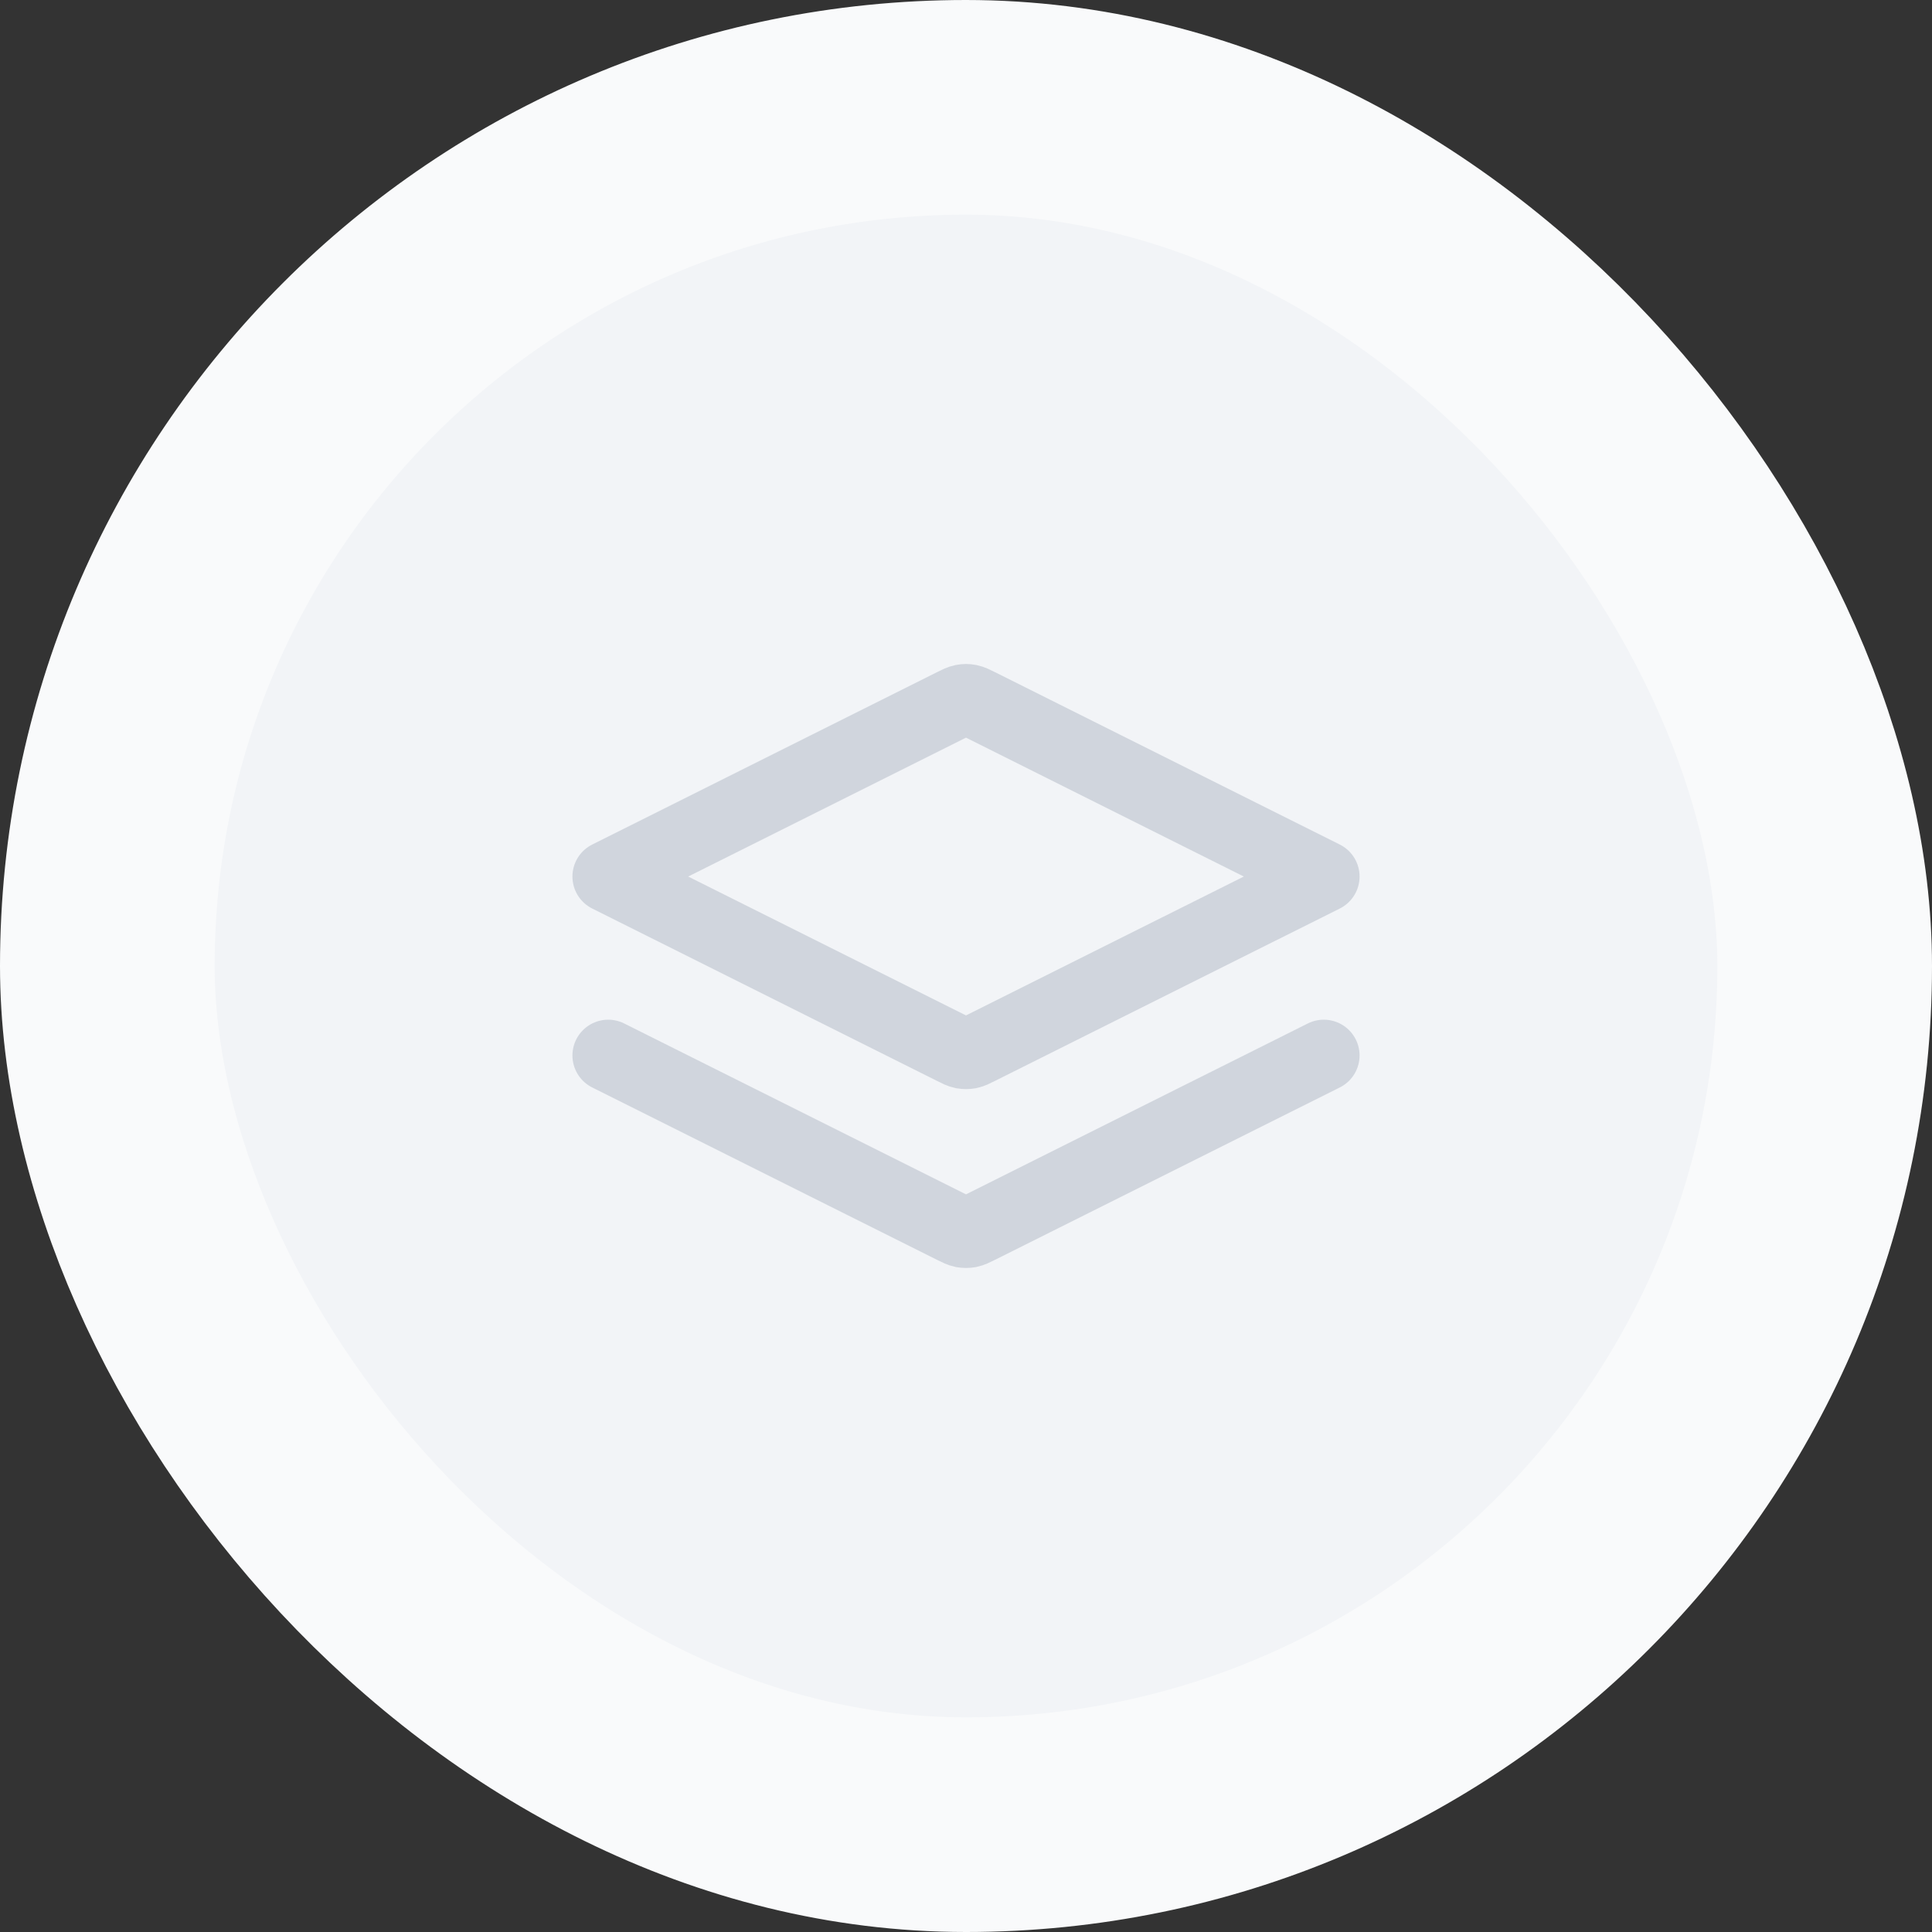 <svg width="36" height="36" viewBox="0 0 36 36" fill="none" xmlns="http://www.w3.org/2000/svg">
<rect x="0" y="0" width="36" height="36" fill="#333333" stroke="none"/>
<g style="mix-blend-mode:multiply">
<rect x="2" y="2" width="32" height="32" rx="16" fill="#F2F4F7"/>
<path d="M11.333 19.667L17.762 22.881C17.849 22.924 17.893 22.946 17.939 22.955C17.979 22.962 18.021 22.962 18.061 22.955C18.107 22.946 18.151 22.924 18.238 22.881L24.667 19.667M11.333 16.333L17.762 13.119C17.849 13.075 17.893 13.054 17.939 13.045C17.979 13.037 18.021 13.037 18.061 13.045C18.107 13.054 18.151 13.075 18.238 13.119L24.667 16.333L18.238 19.547C18.151 19.591 18.107 19.613 18.061 19.622C18.021 19.629 17.979 19.629 17.939 19.622C17.893 19.613 17.849 19.591 17.762 19.547L11.333 16.333Z" stroke="#D0D5DD" stroke-width="1.333" stroke-linecap="round" stroke-linejoin="round"/>
<rect x="2" y="2" width="32" height="32" rx="16" stroke="#F9FAFB" stroke-width="4"/>
</g>
</svg>

